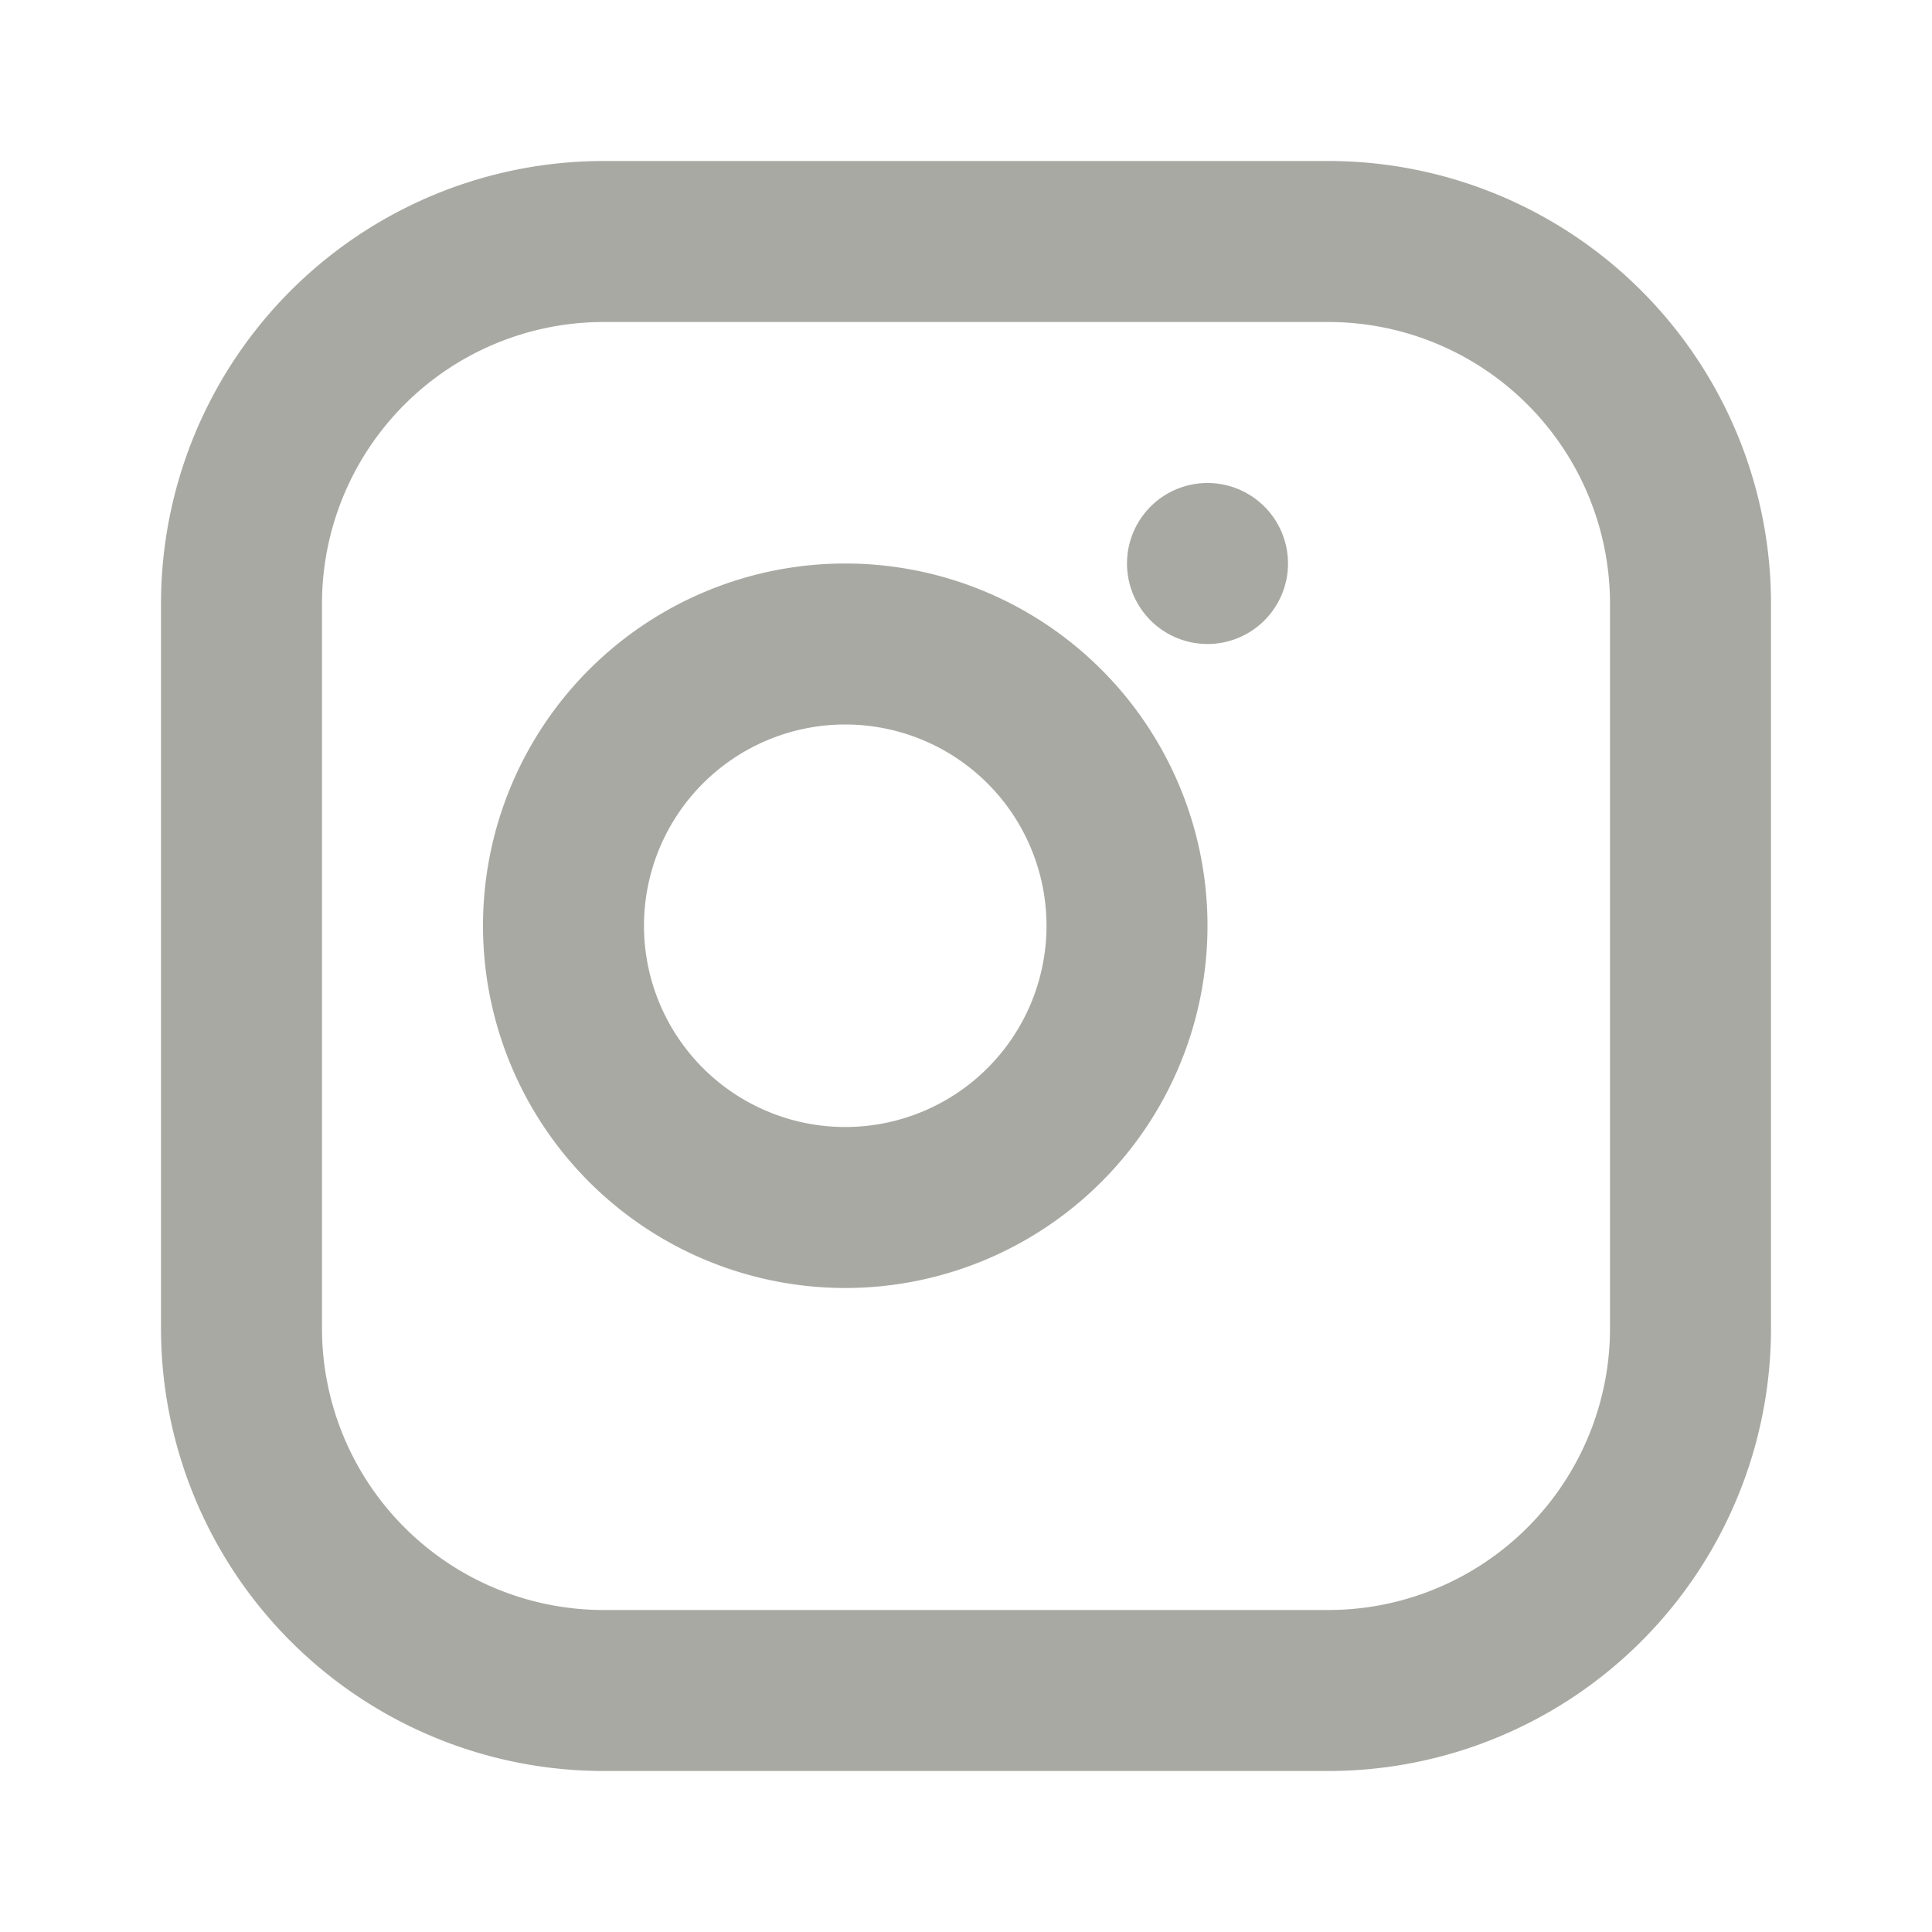 <svg width="64" height="64" viewBox="0 0 24 24" fill="#A9A9A4" xmlns="http://www.w3.org/2000/svg">
  <path d="M7.5 2h9a5.5 5.5 0 0 1 5.5 5.5v9a5.5 5.5 0 0 1-5.5 5.5h-9A5.5 5.5 0 0 1 2 16.5v-9A5.5 5.5 0 0 1 7.5 2zm0 2A3.5 3.5 0 0 0 4 7.5v9A3.5 3.5 0 0 0 7.5 20h9a3.5 3.5 0 0 0 3.5-3.5v-9A3.5 3.5 0 0 0 16.5 4h-9zm7.5 2a1 1 0 1 1 0 2 1 1 0 0 1 0-2zm-4.5 1a4.5 4.5 0 1 1 0 9 4.5 4.5 0 0 1 0-9zm0 2a2.5 2.5 0 1 0 0 5 2.5 2.5 0 0 0 0-5z"></path>
</svg>

